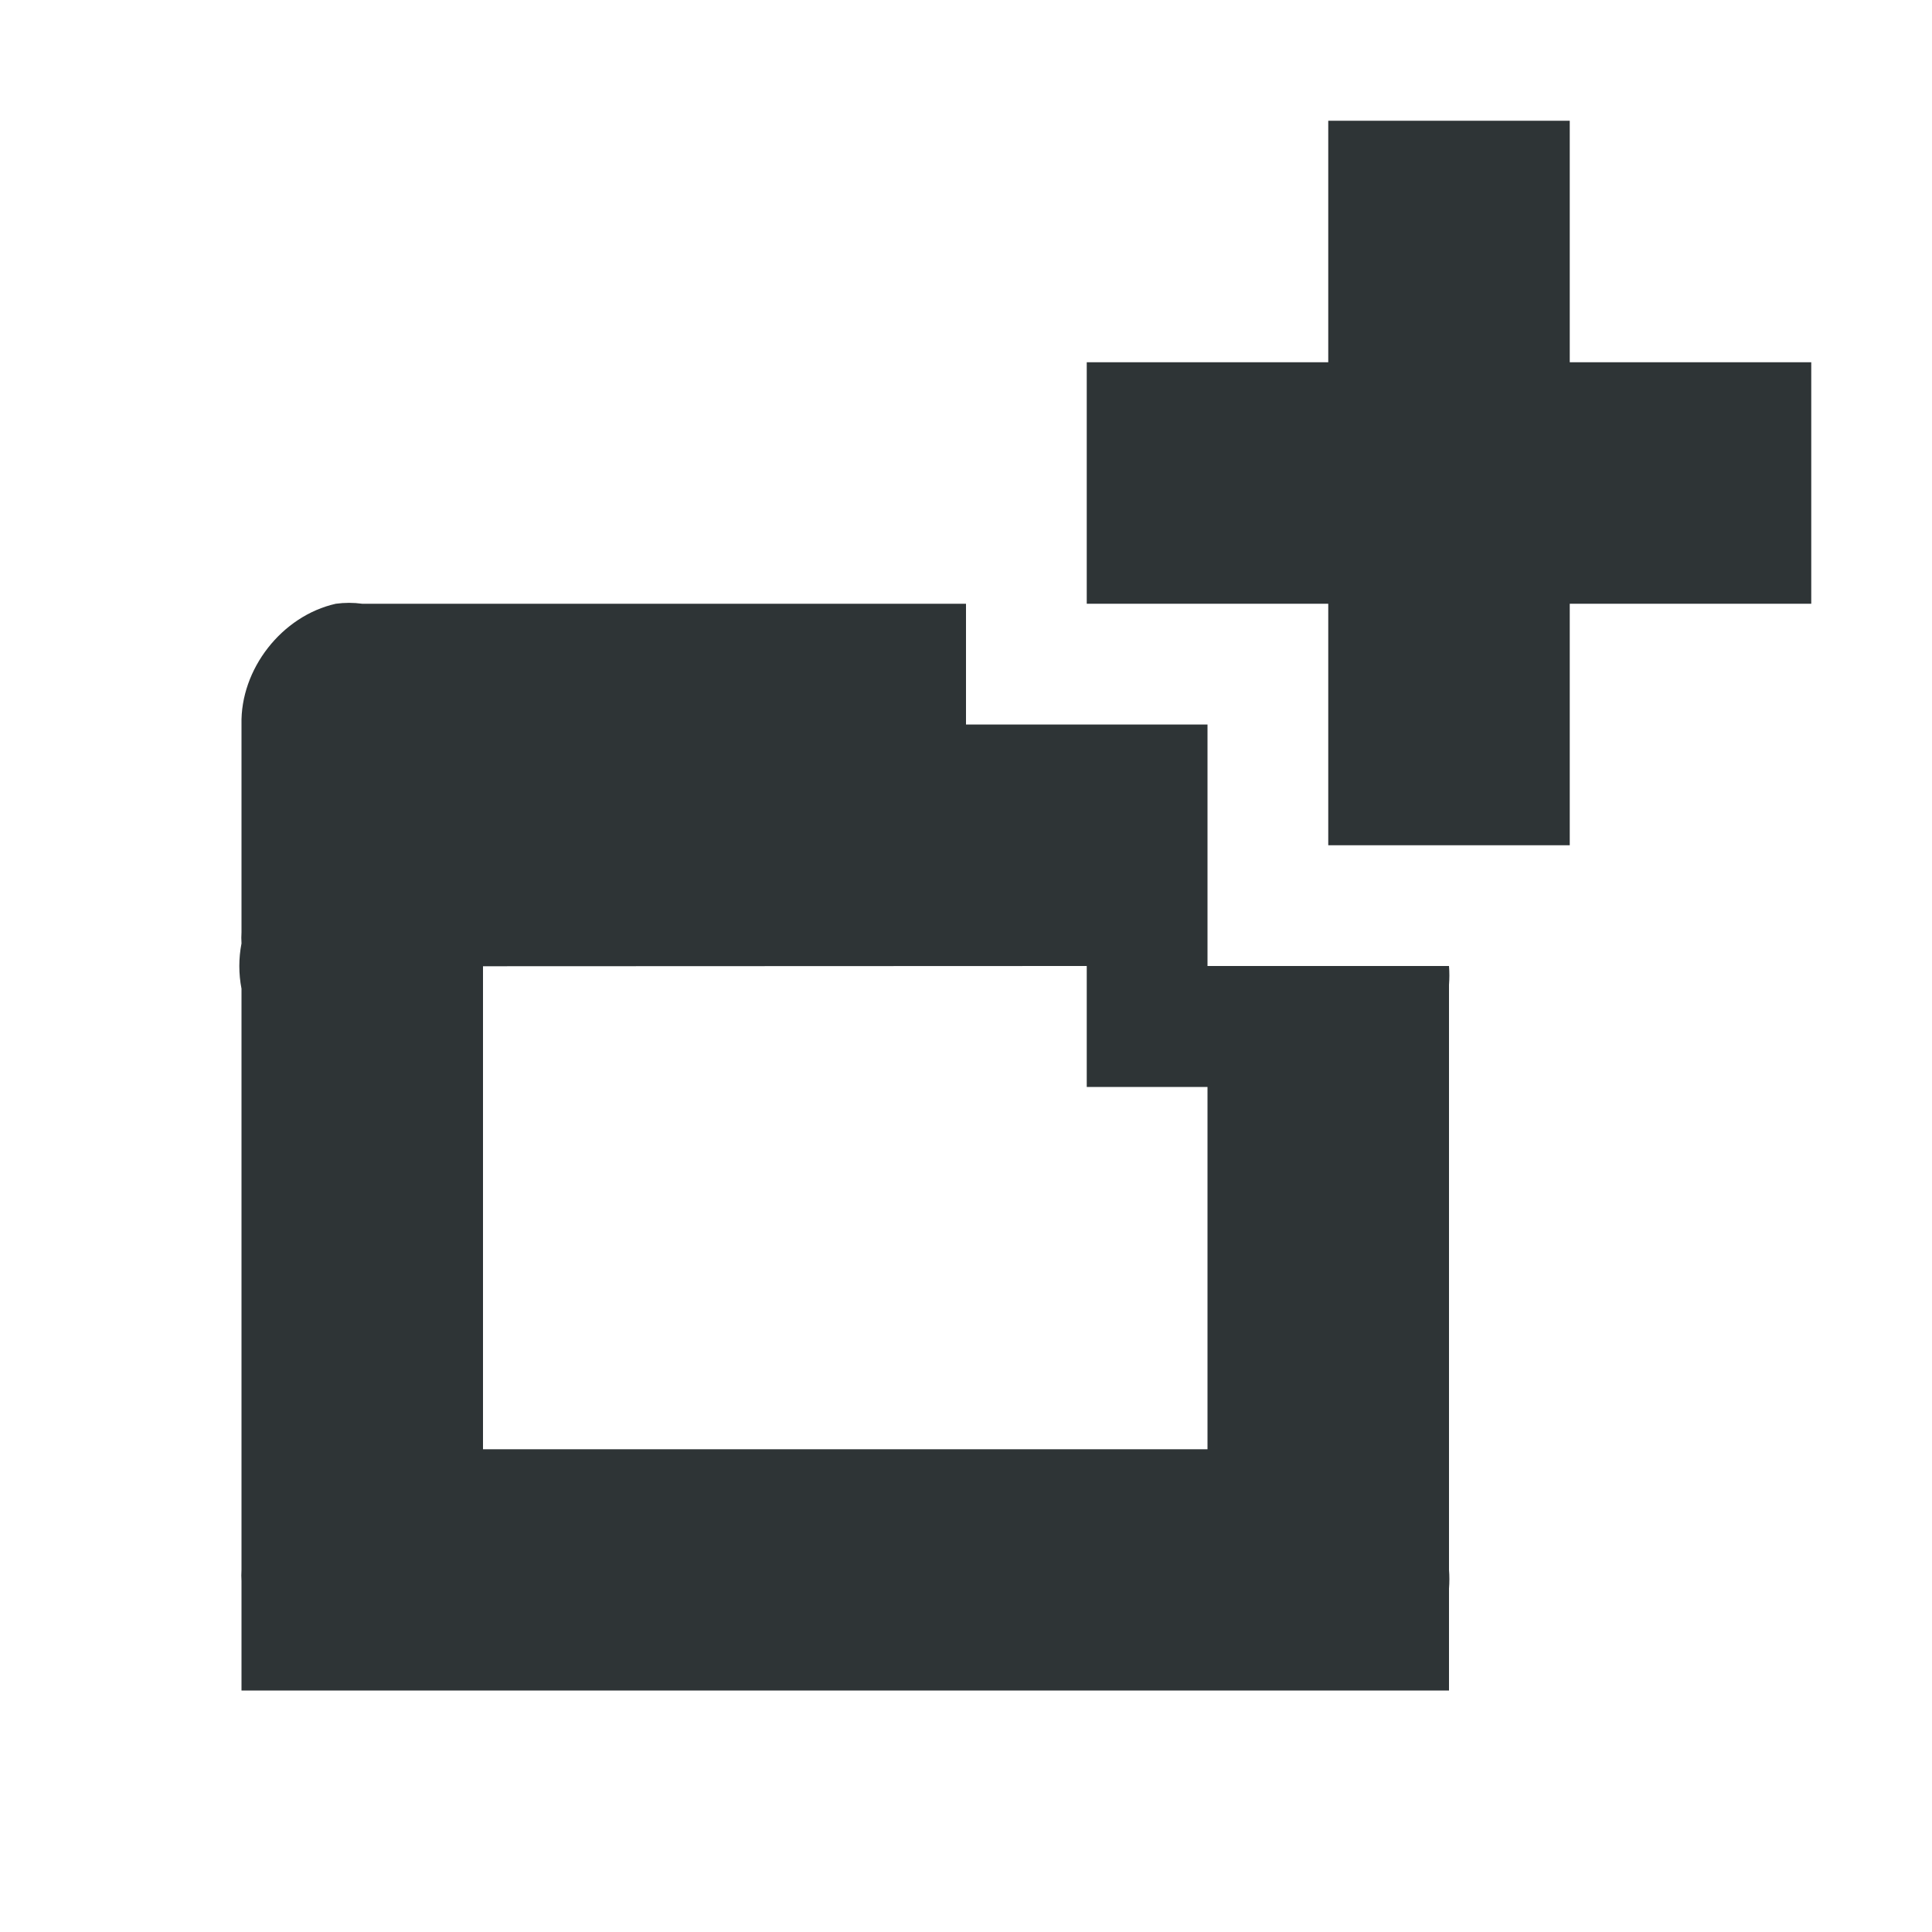 <svg xmlns="http://www.w3.org/2000/svg" width="16" height="16" version="1.1"><g fill="#2e3436"><path d="m2.781 5c-0.447 0.1-0.792 0.542-0.781 1v1.719c-0.002 0.031-0.002 0.063 0 0.094-0.024 0.123-0.024 0.252 0 0.375v4.812c-0.002 0.031-0.002 0.063 0 0.094v0.906h10v-0.844c0.004-0.052 0.004-0.104 0-0.156v-4.844c0.004-0.052 0.004-0.104 0-0.156h-2v-2h-2v-1h-5c-0.073-0.01-0.146-0.01-0.219 0zm6.219 3v1.002h1v3h-6v-4" color="#000" enable-background="new" style="block-progression:tb;text-transform:none;text-indent:0"/><path d="m11 1h2v2h2v2h-2v2h-2v-2h-2v-2h2z" color="#2e3436"/></g></svg>